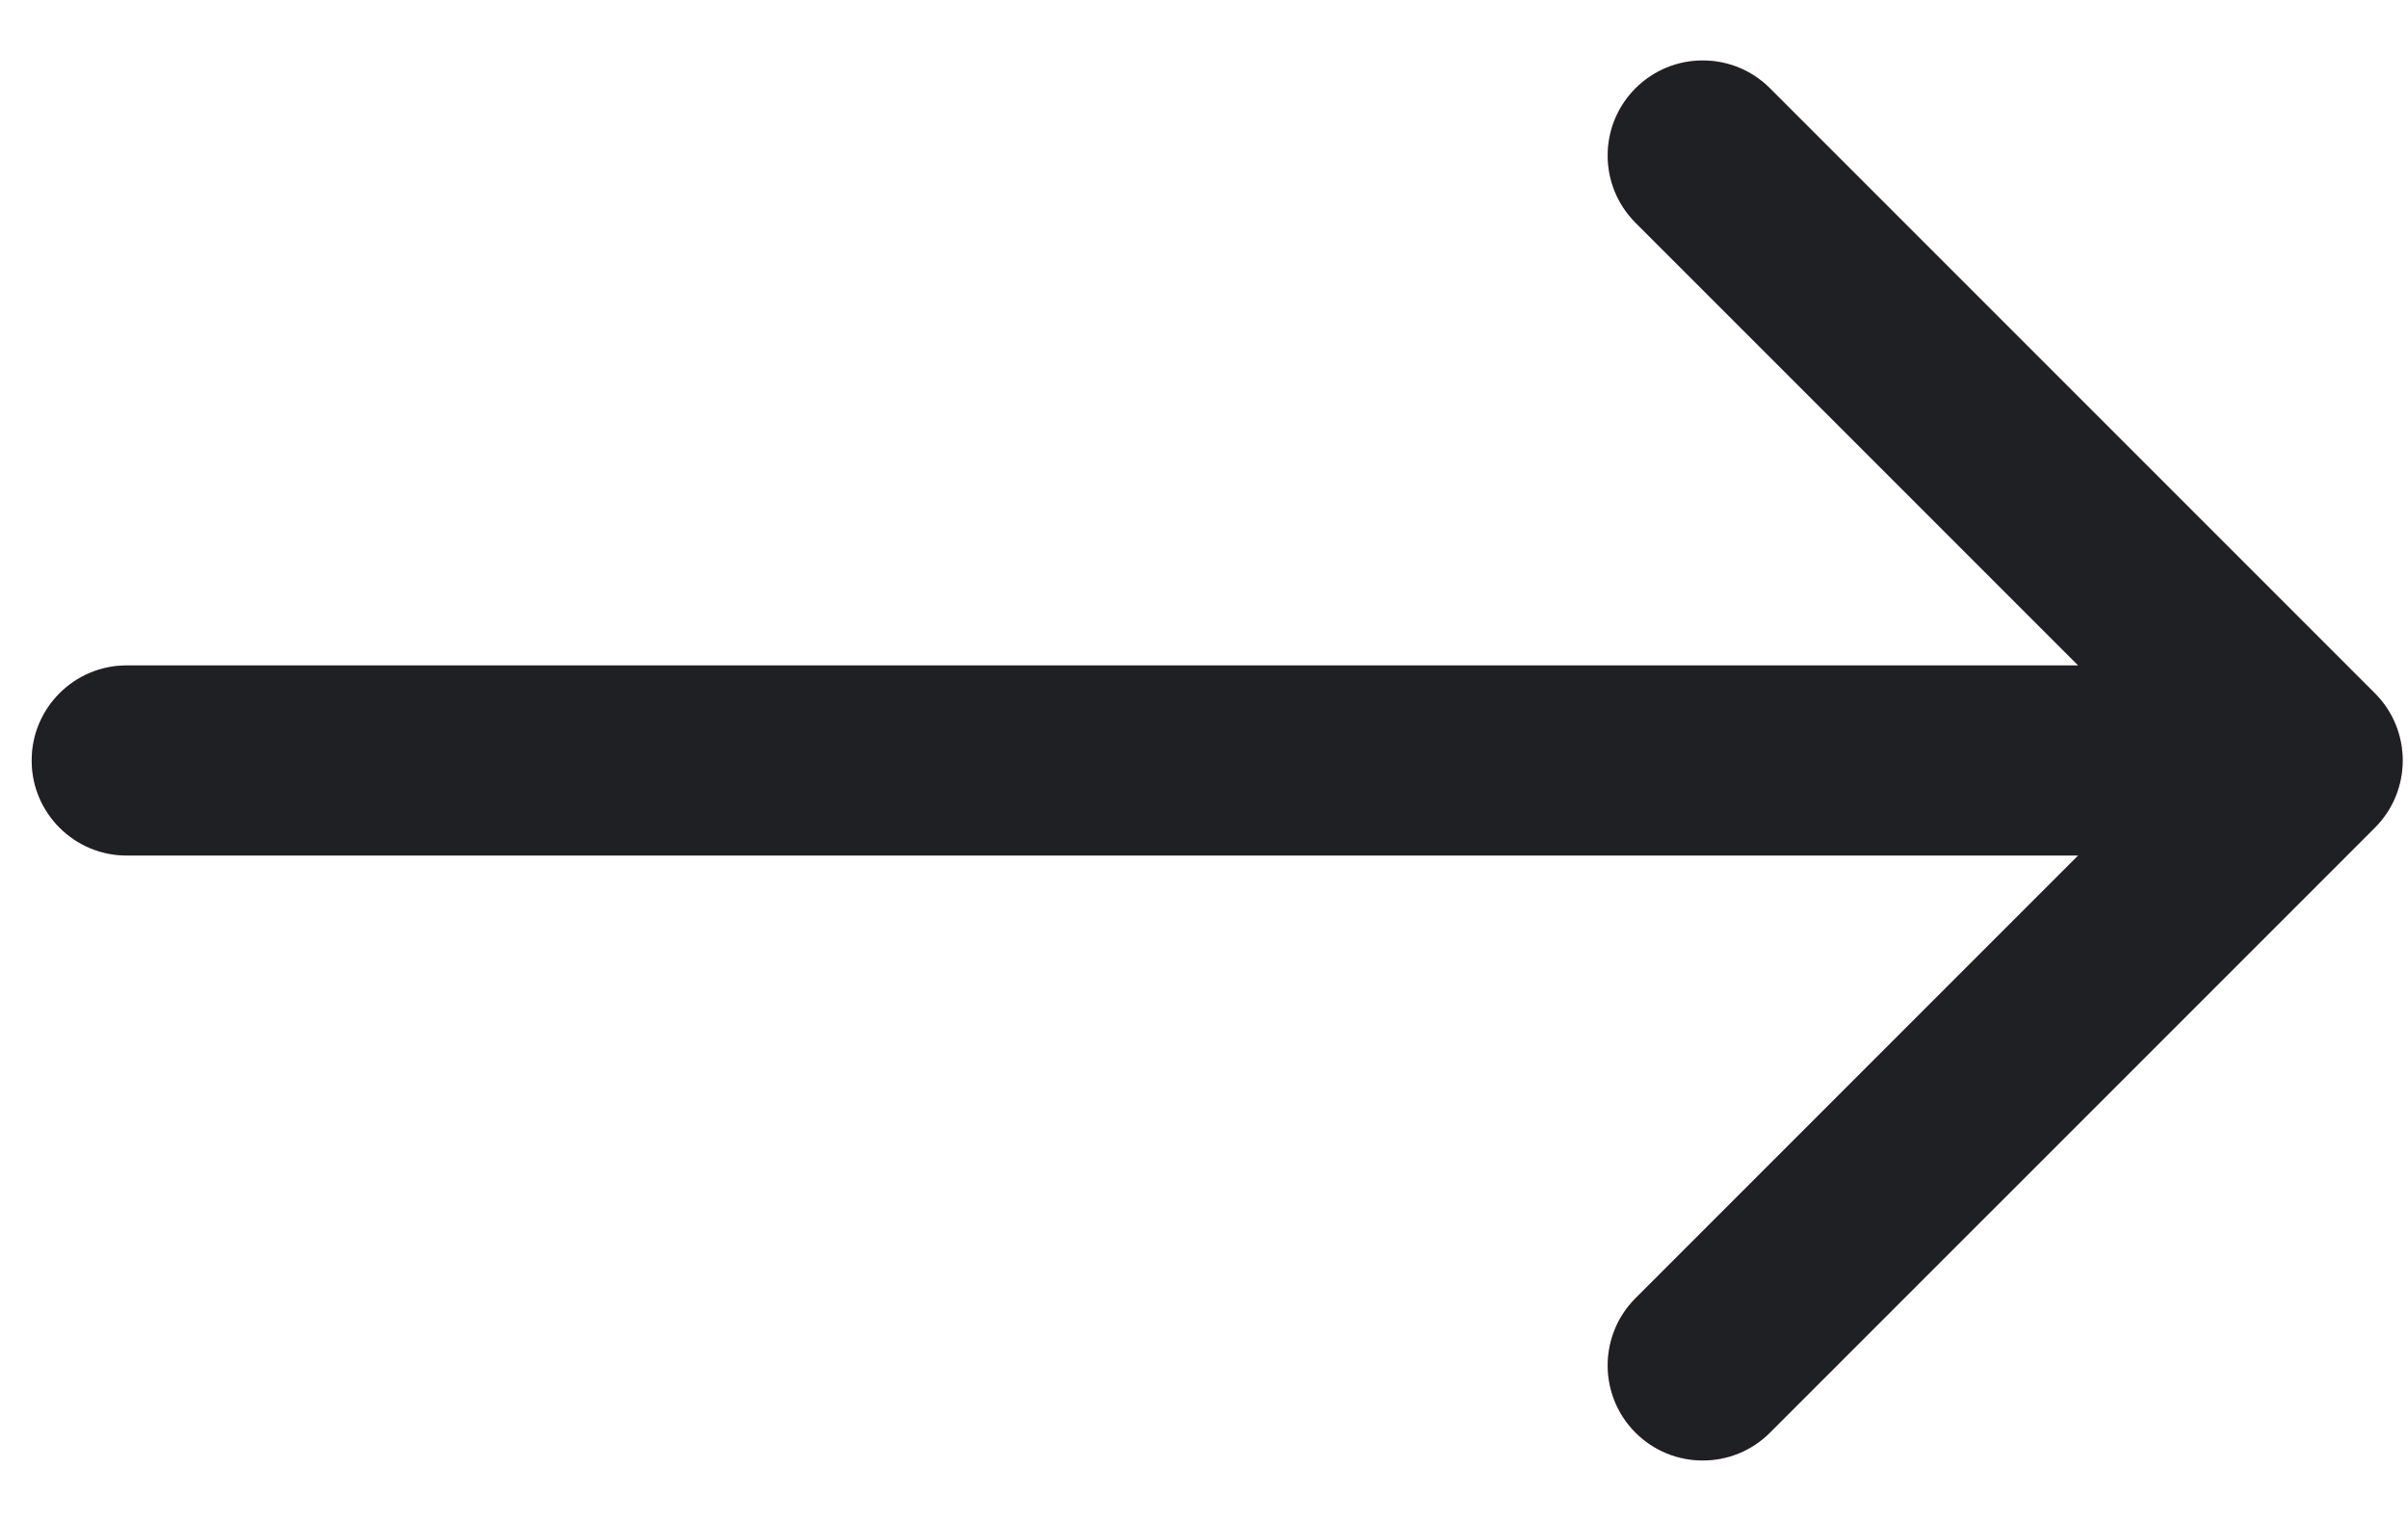 <svg width="38" height="24" viewBox="0 0 38 24" fill="none" xmlns="http://www.w3.org/2000/svg">
<path d="M2 10.5C1.172 10.5 0.5 11.172 0.5 12C0.5 12.828 1.172 13.5 2 13.5V10.5ZM37.477 13.061C38.063 12.475 38.063 11.525 37.477 10.939L27.931 1.393C27.346 0.808 26.396 0.808 25.81 1.393C25.224 1.979 25.224 2.929 25.81 3.515L34.295 12L25.81 20.485C25.224 21.071 25.224 22.021 25.81 22.607C26.396 23.192 27.346 23.192 27.931 22.607L37.477 13.061ZM2 13.5H36.417V10.5H2V13.5Z" fill="#F3A0B9"/>
<path d="M2 10.5C1.172 10.5 0.5 11.172 0.5 12C0.5 12.828 1.172 13.5 2 13.5V10.5ZM37.477 13.061C38.063 12.475 38.063 11.525 37.477 10.939L27.931 1.393C27.346 0.808 26.396 0.808 25.81 1.393C25.224 1.979 25.224 2.929 25.81 3.515L34.295 12L25.81 20.485C25.224 21.071 25.224 22.021 25.81 22.607C26.396 23.192 27.346 23.192 27.931 22.607L37.477 13.061ZM2 13.5H36.417V10.5H2V13.5Z" fill="#1F2023"/>
</svg>
